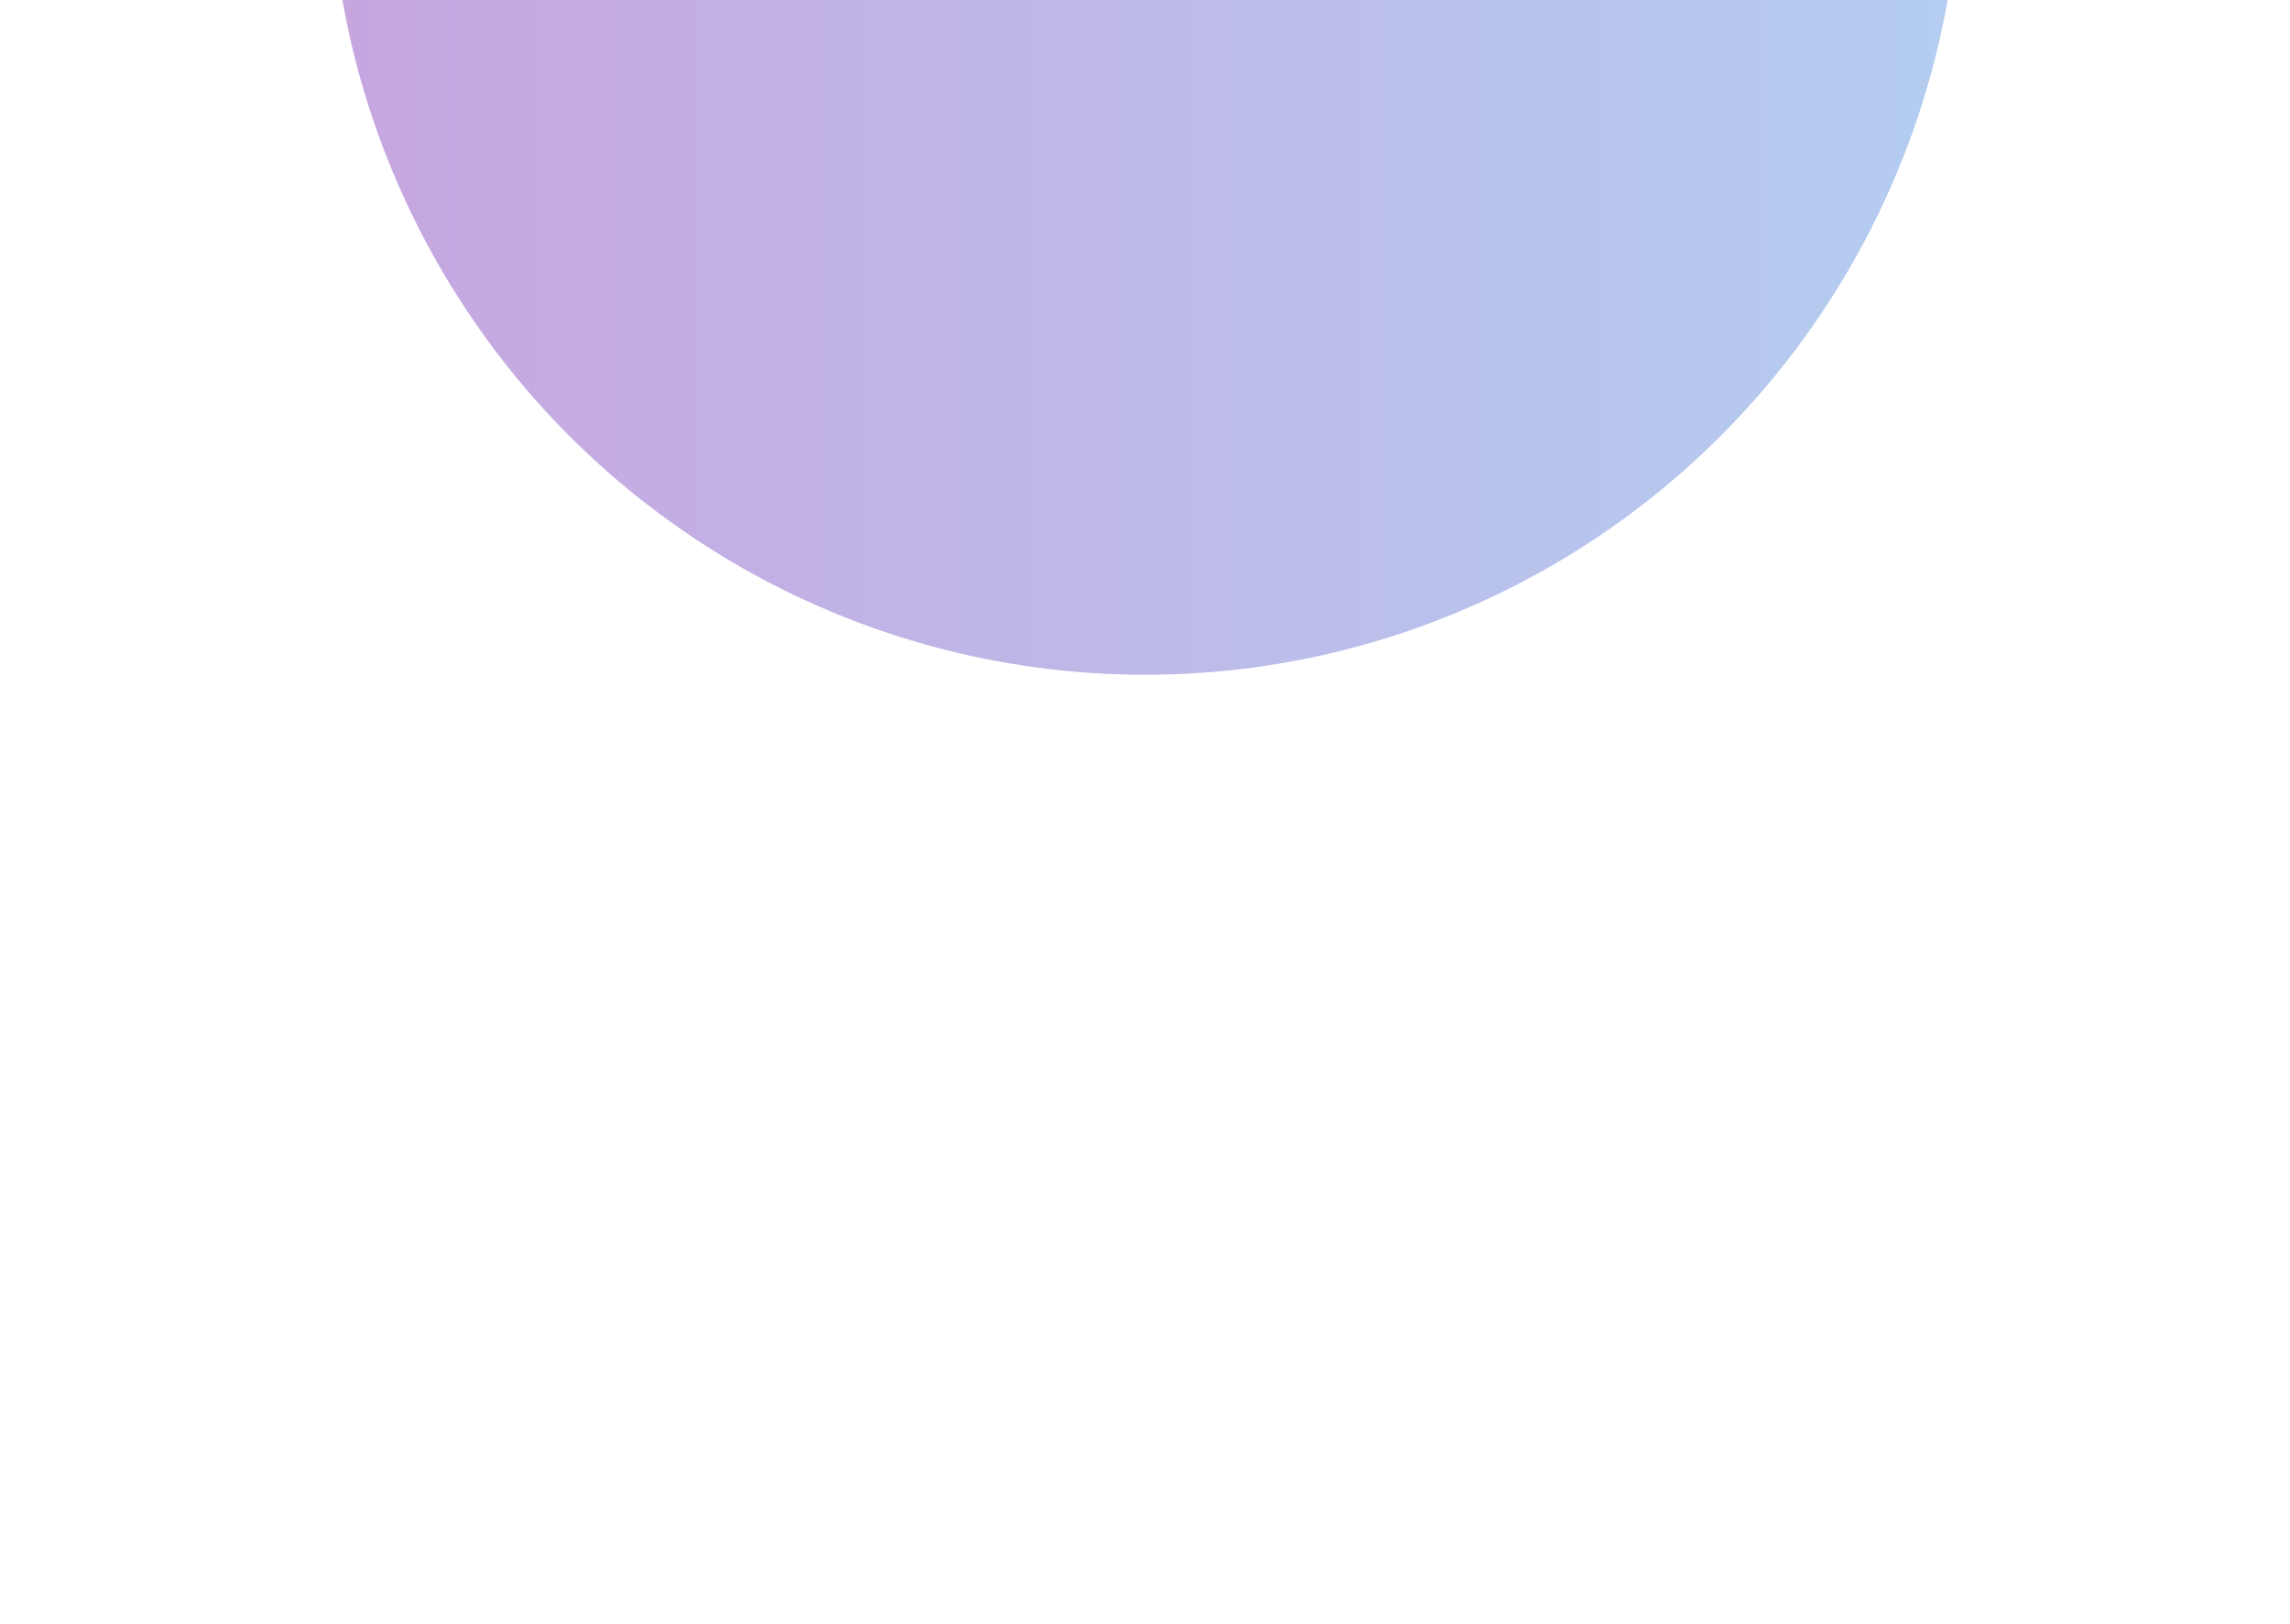 <svg xmlns="http://www.w3.org/2000/svg" xmlns:xlink="http://www.w3.org/1999/xlink" width="375" height="266" viewBox="0 0 375 266"><defs><style>.a{fill:#fff;}.b{clip-path:url(#a);}.c{opacity:0.373;fill:url(#b);}</style><clipPath id="a"><rect class="a" width="375" height="266"/></clipPath><linearGradient id="b" x1="0.5" y1="1" x2="0.5" gradientUnits="objectBoundingBox"><stop offset="0" stop-color="#680faa"/><stop offset="1" stop-color="#3579d8"/></linearGradient></defs><g class="b"><ellipse class="c" cx="134" cy="133.5" rx="134" ry="133.5" transform="translate(321 -157.5) rotate(90)"/></g></svg>